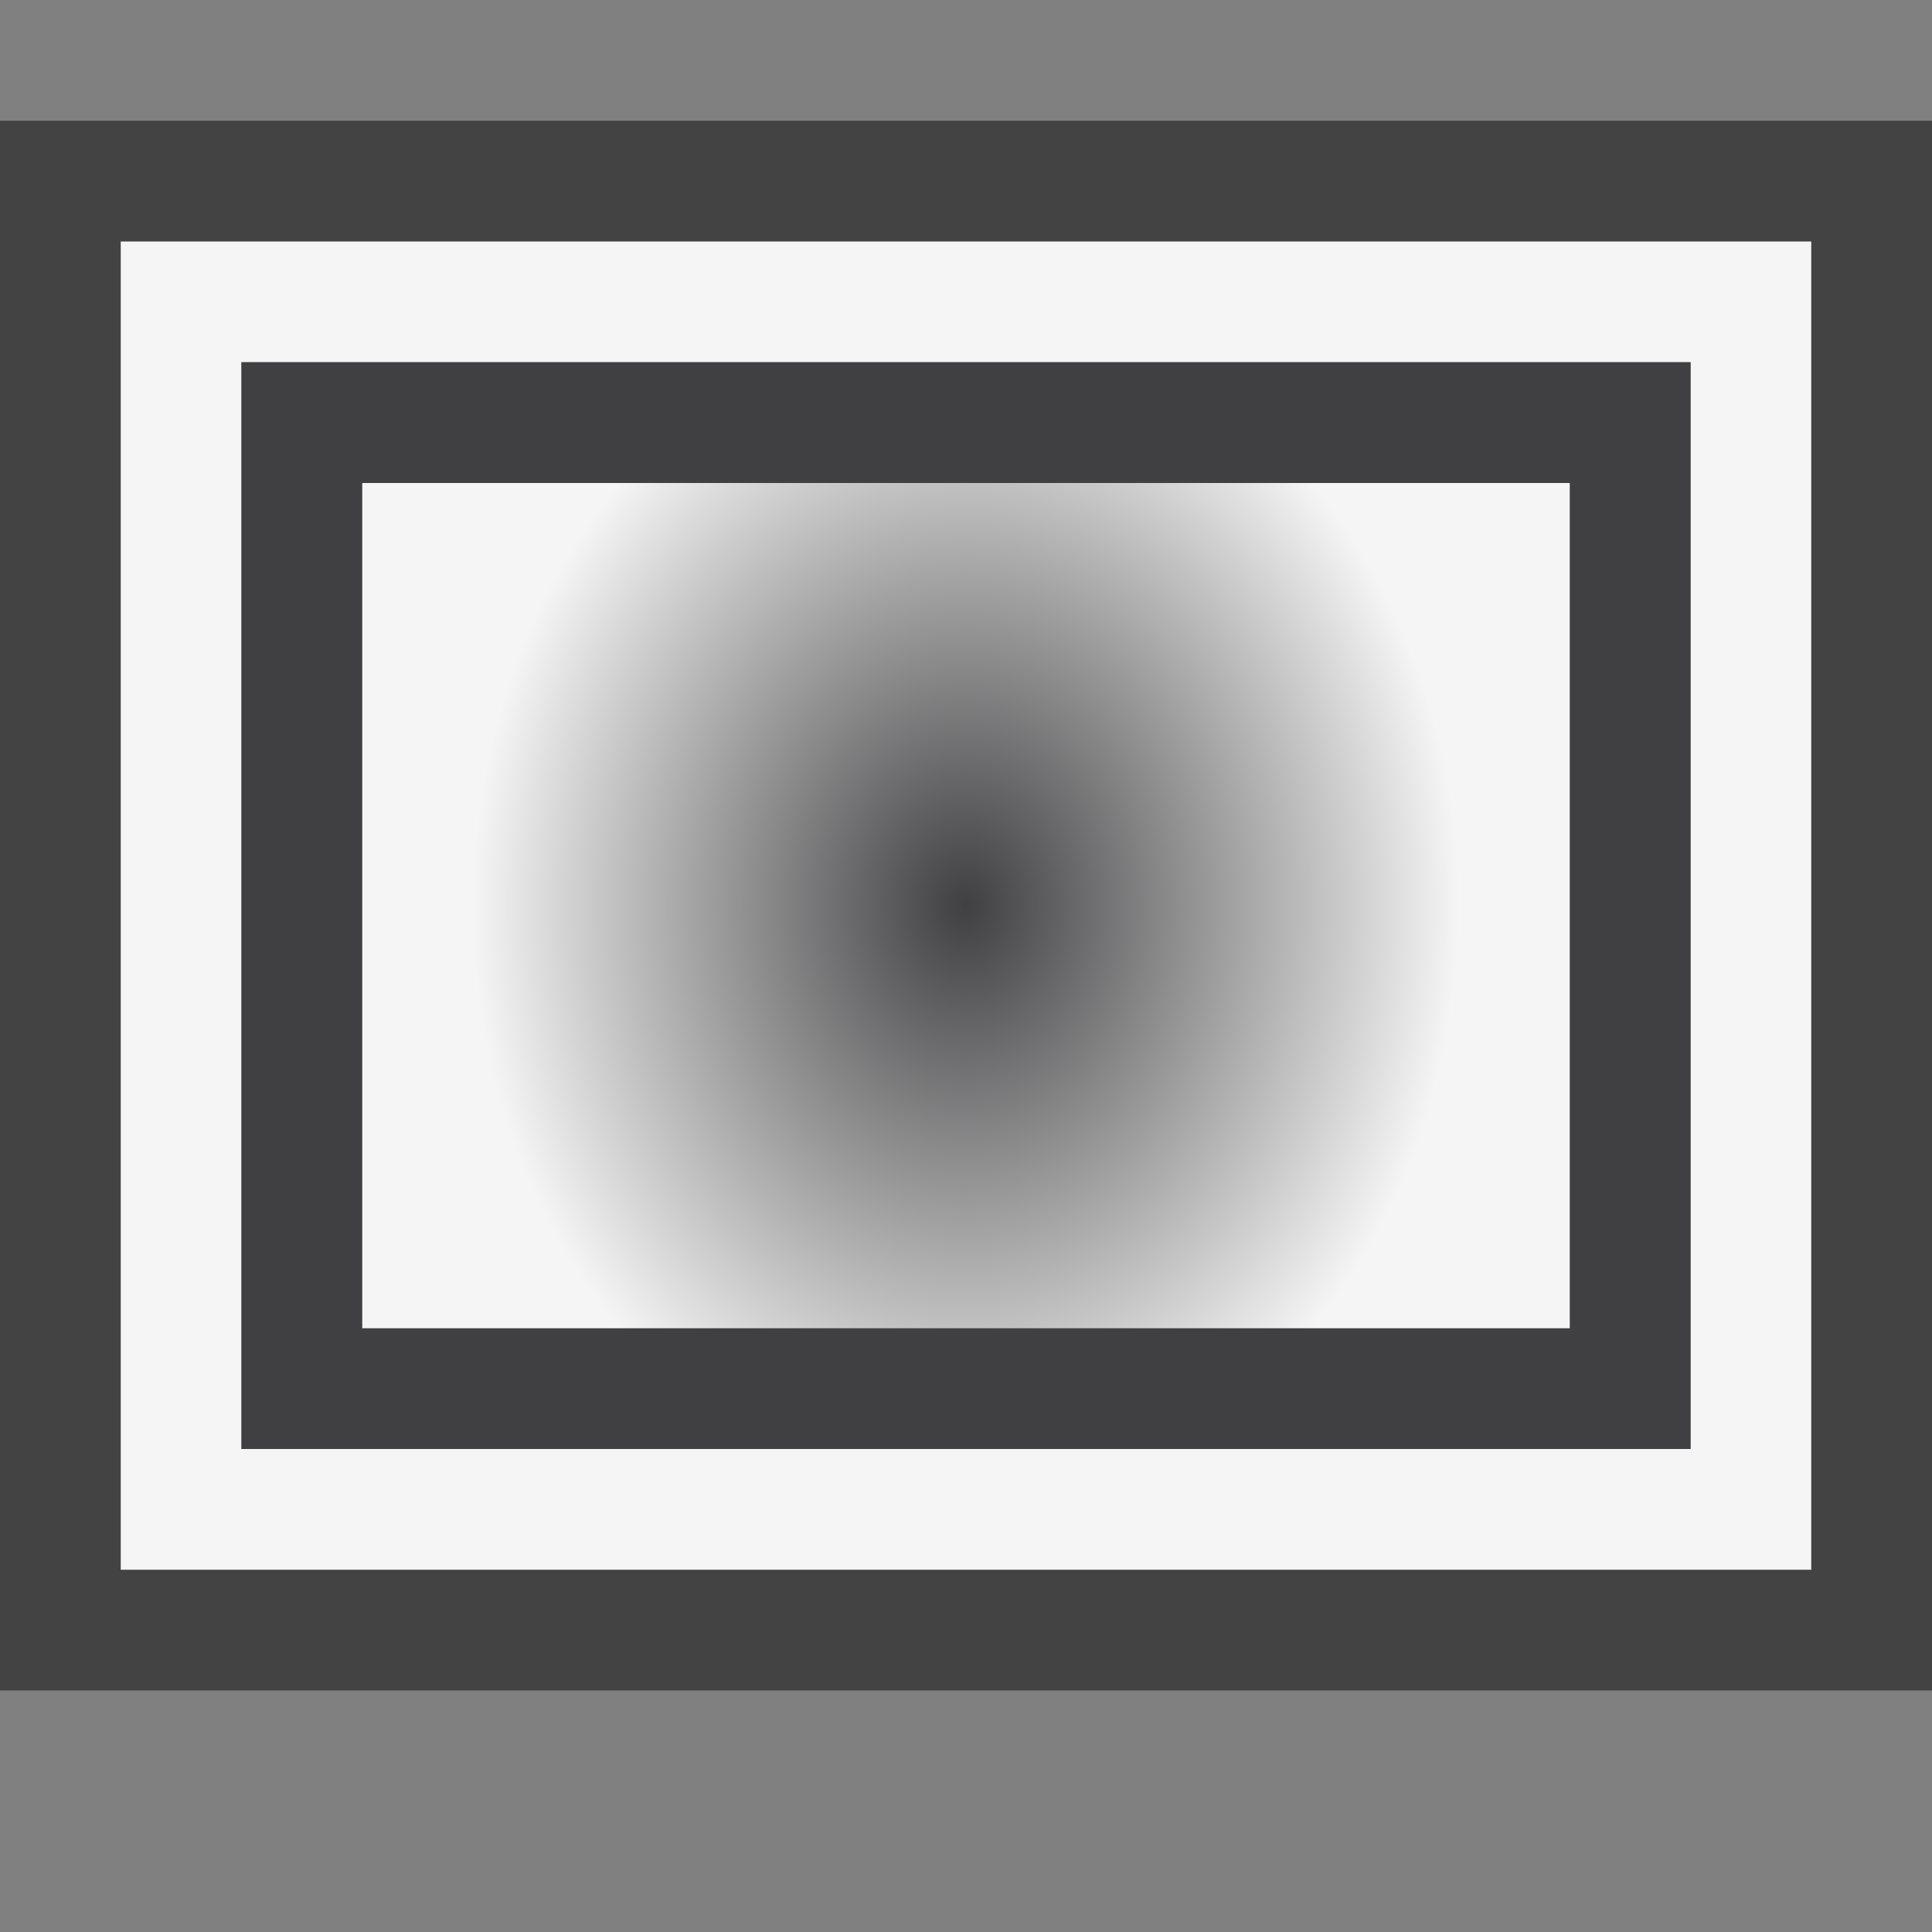 <svg xmlns="http://www.w3.org/2000/svg" viewBox="0 0 16 16"><rect x="0" y="0" width="16" height="16" fill="#808080" stroke="none"/><style>.icon-canvas-transparent{opacity:0;fill:#434343}.icon-vs-out{fill:#434343}.icon-vs-bg{fill:#f5f5f5}.icon-vs-fg{fill:#403F41}.st0{fill:url(#SVGID_1_)}</style><path class="icon-canvas-transparent" d="M16 0v16H0V0h16z" id="canvas"/><path class="icon-vs-out" d="M0 14V1h16v13H0z" id="outline"/><path class="icon-vs-bg" d="M1 2v11h14V2H1zm13 10H2V3h12v9z" id="iconBg"/><path class="icon-vs-fg" d="M2 3v9h12V3H2zm11 8H3V4h10v7z" id="iconFg"/><g id="colorImportance"><radialGradient id="SVGID_1_" cx="9" cy="7.5" r="4.912" gradientTransform="matrix(.833 0 0 1 .5 0)" gradientUnits="userSpaceOnUse"><stop offset="0" stop-color="#403F41"/><stop offset="1" stop-color="#f5f5f5"/></radialGradient><path class="st0" d="M3 4h10v7H3z"/></g></svg>
